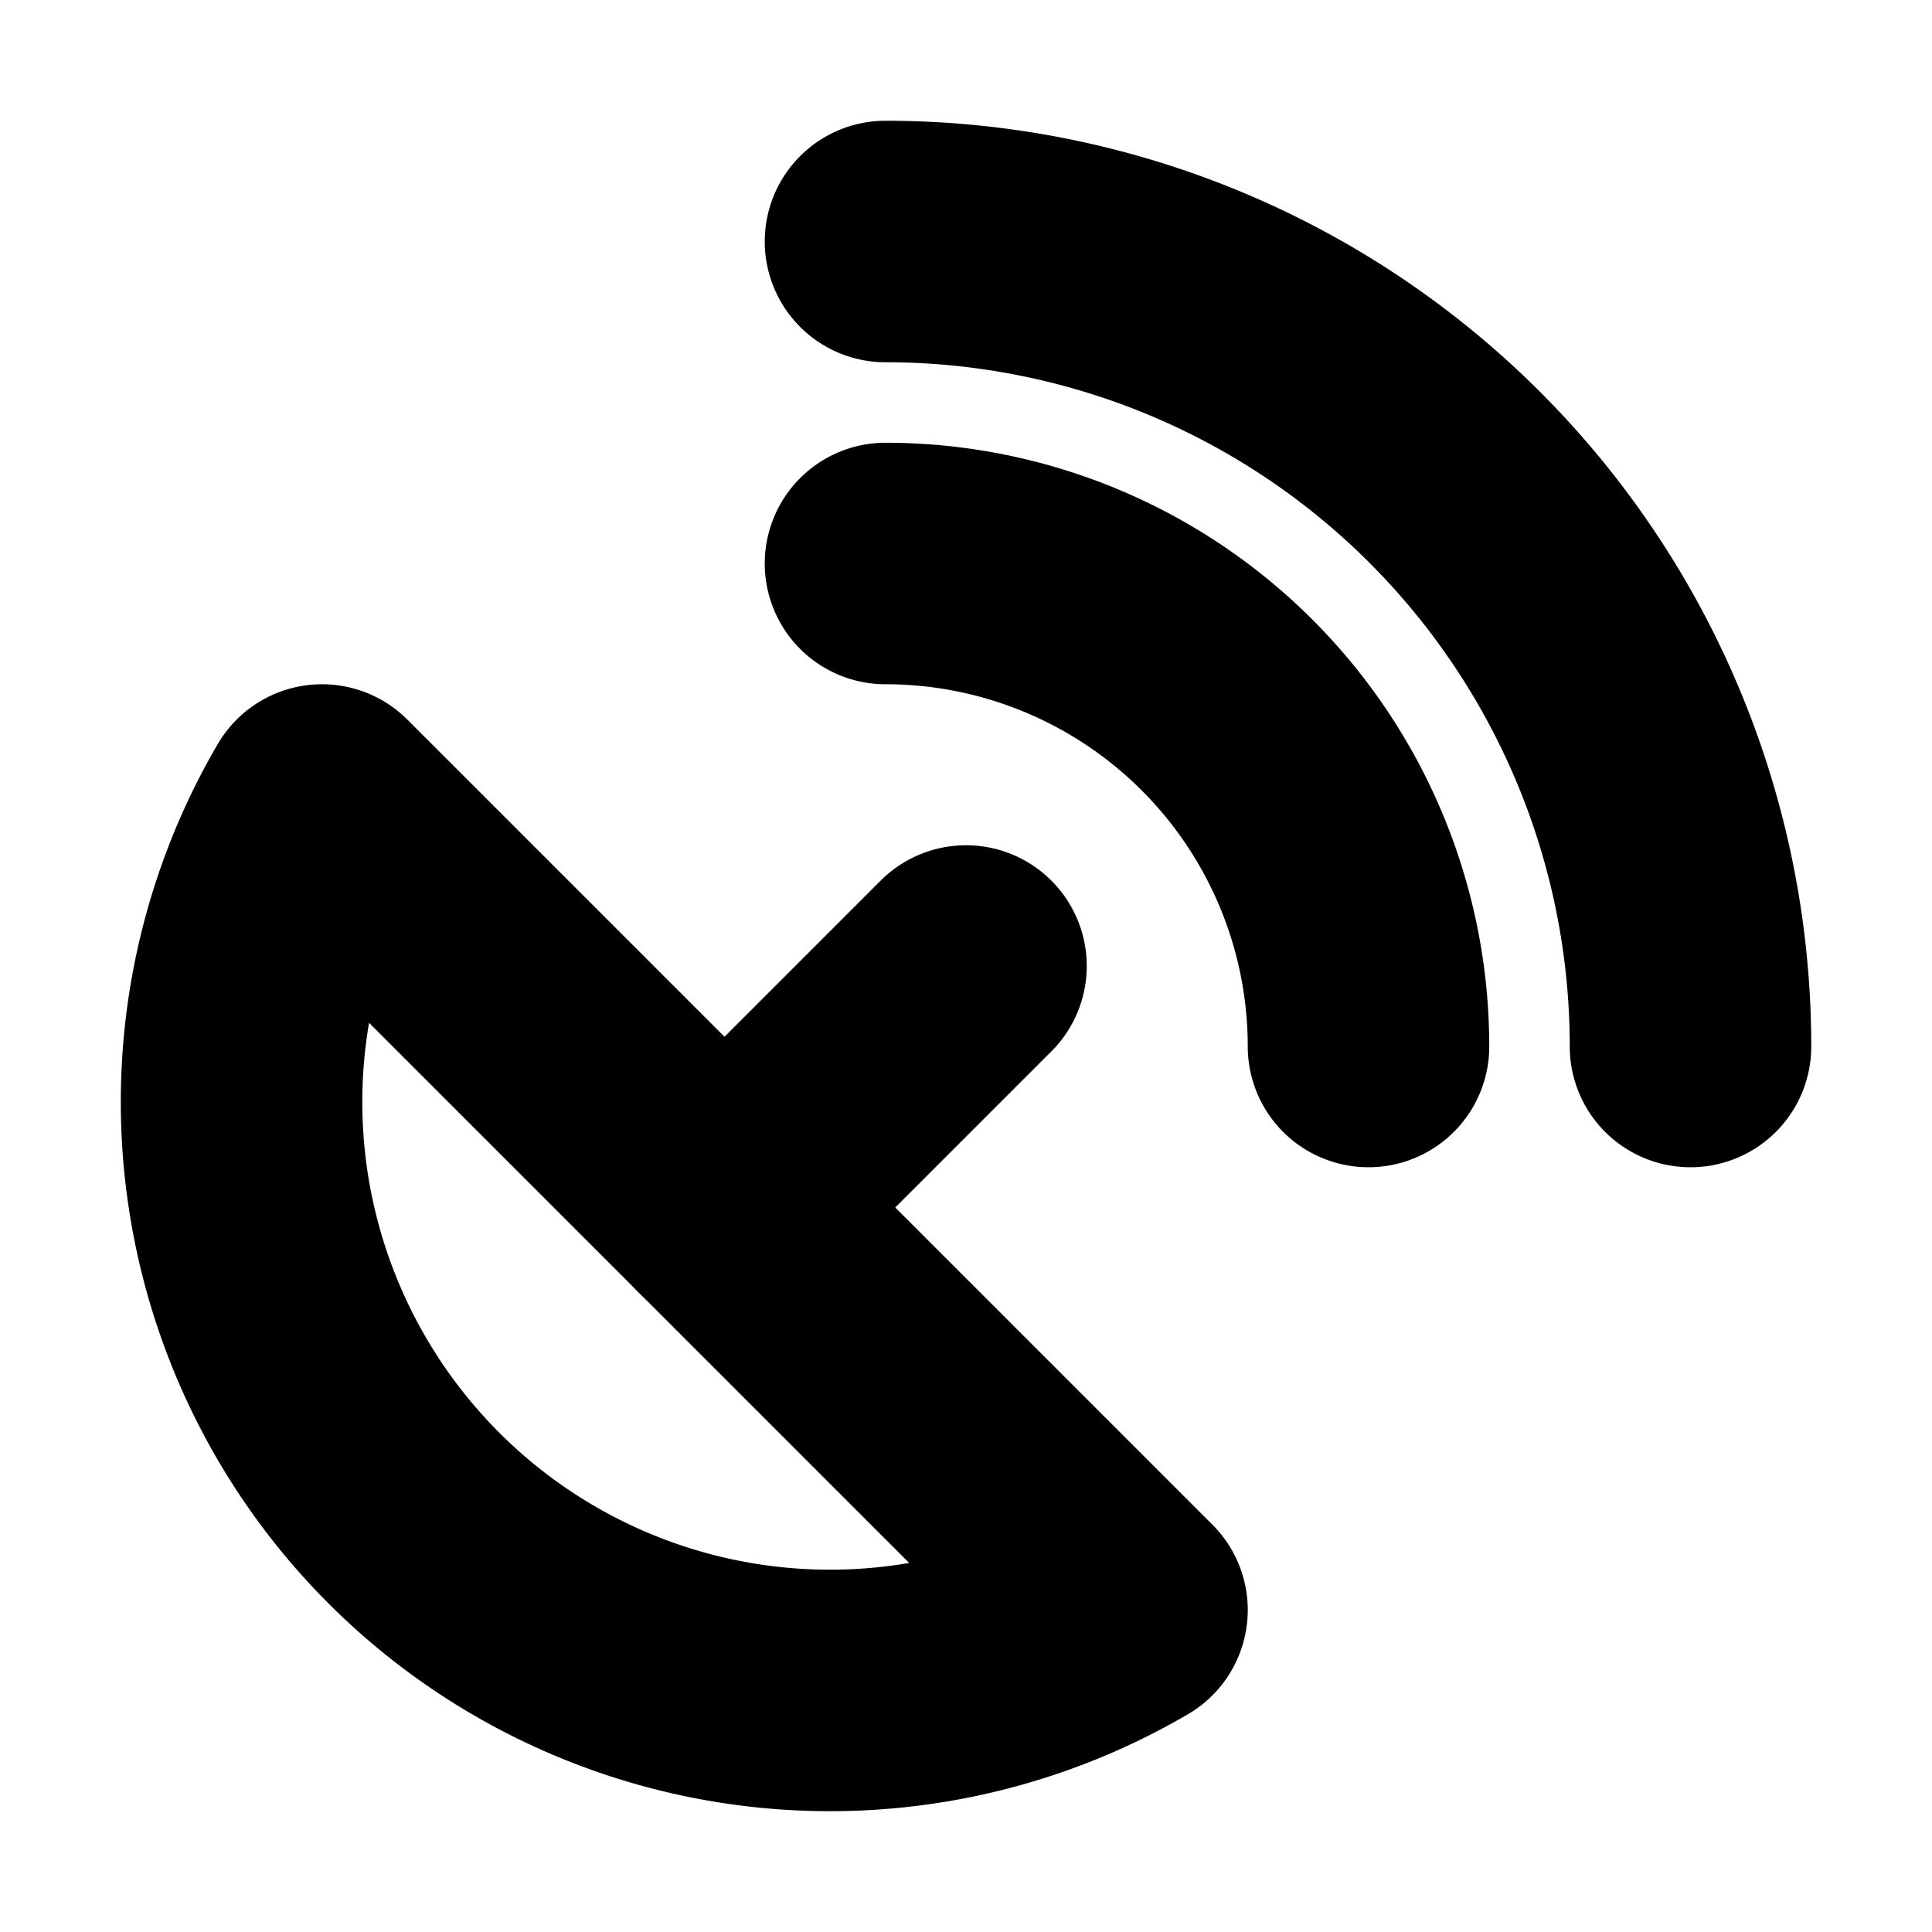 <!-- @license lucide-static v0.394.0 - ISC -->
<svg
    xmlns="http://www.w3.org/2000/svg"
    class="lucide lucide-satellite-dish"
    width="24"
    height="24"
    viewBox="0 0 24 24"
    fill="none"
    stroke="currentColor"
    stroke-width="3"
    stroke-linecap="round"
    stroke-linejoin="round"
>
    <path d="M4 10a7.31 7.31 0 0 0 10 10Z" />
    <path d="m9 15 3-3" />
    <path d="M17 13a6 6 0 0 0-6-6" />
    <path d="M21 13A10 10 0 0 0 11 3" />
</svg>
